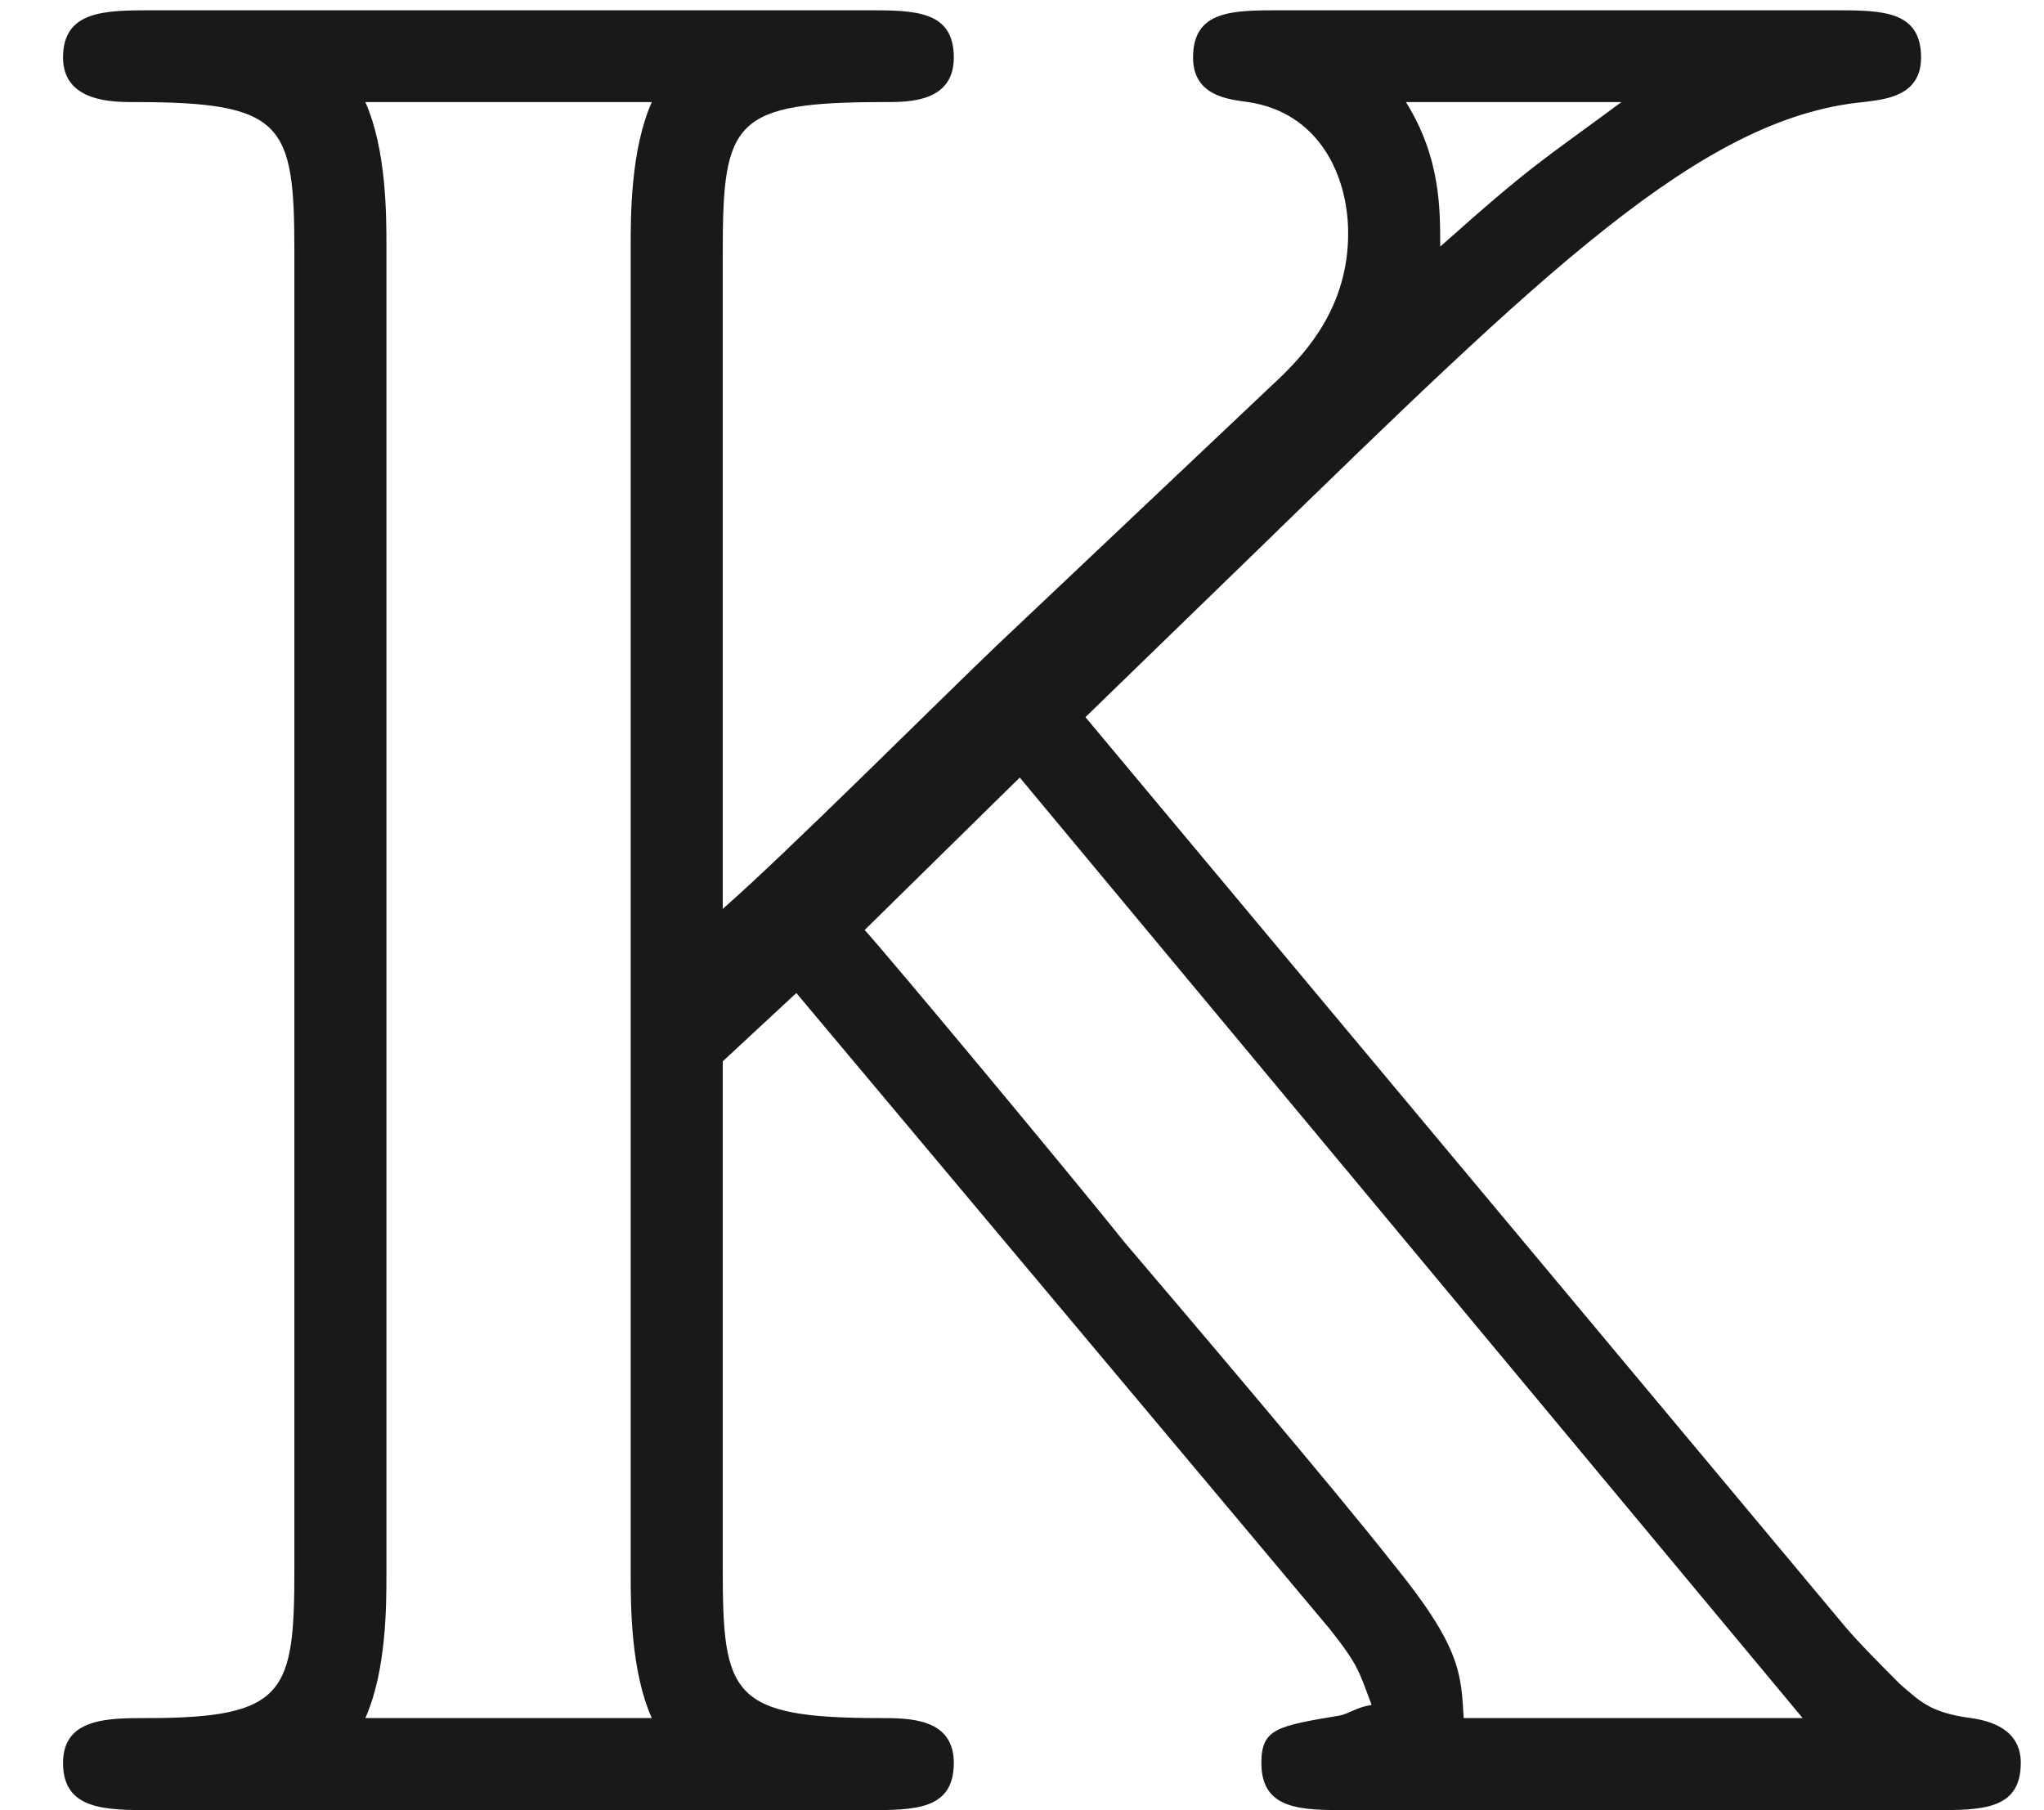 <ns0:svg xmlns:ns0="http://www.w3.org/2000/svg" xmlns:ns1="http://www.w3.org/1999/xlink" height="6.863pt" readme2tex:offset="0.0" version="1.1" viewBox="-52.075 -68.9 7.749 6.863" width="7.749pt" xmlns:readme2tex="https://github.com/leegao/readme2tex/">
<ns0:defs>
<ns0:path d="M4.115 -4.144L4.762 -4.772C5.848 -5.828 6.446 -6.416 7.064 -6.476C7.143 -6.486 7.283 -6.496 7.283 -6.645C7.283 -6.824 7.133 -6.824 6.954 -6.824H4.852C4.672 -6.824 4.523 -6.824 4.523 -6.645C4.523 -6.496 4.663 -6.486 4.732 -6.476C5.001 -6.436 5.111 -6.197 5.111 -5.978C5.111 -5.699 4.951 -5.529 4.862 -5.44L3.776 -4.413C3.547 -4.194 2.979 -3.626 2.74 -3.417V-5.908C2.74 -6.406 2.78 -6.476 3.357 -6.476C3.447 -6.476 3.616 -6.476 3.616 -6.645C3.616 -6.824 3.467 -6.824 3.288 -6.824H0.578C0.399 -6.824 0.239 -6.824 0.239 -6.645C0.239 -6.476 0.428 -6.476 0.508 -6.476C1.076 -6.476 1.116 -6.396 1.116 -5.908V-0.917C1.116 -0.448 1.086 -0.349 0.558 -0.349C0.408 -0.349 0.239 -0.349 0.239 -0.179C0.239 0 0.399 0 0.578 0H3.288C3.467 0 3.616 0 3.616 -0.179C3.616 -0.349 3.447 -0.349 3.337 -0.349C2.77 -0.349 2.74 -0.438 2.74 -0.917V-2.839L3.019 -3.098L4.782 -0.996L5.041 -0.687C5.151 -0.548 5.151 -0.528 5.2 -0.399C5.141 -0.389 5.121 -0.369 5.081 -0.359C4.842 -0.319 4.782 -0.309 4.782 -0.179C4.782 0 4.932 0 5.111 0H7.333C7.512 0 7.661 0 7.661 -0.179C7.661 -0.309 7.542 -0.339 7.472 -0.349C7.323 -0.369 7.283 -0.408 7.203 -0.478C7.113 -0.568 7.044 -0.638 6.994 -0.697L4.115 -4.144ZM6.147 -6.476C5.838 -6.247 5.818 -6.247 5.46 -5.928C5.46 -6.077 5.46 -6.267 5.33 -6.476H6.147ZM1.385 -0.349C1.465 -0.528 1.465 -0.777 1.465 -0.897V-5.928C1.465 -6.047 1.465 -6.296 1.385 -6.476H2.471C2.391 -6.296 2.391 -6.047 2.391 -5.928V-0.897C2.391 -0.777 2.391 -0.528 2.471 -0.349H1.385ZM3.866 -3.915L6.834 -0.349H5.549C5.539 -0.518 5.539 -0.618 5.28 -0.936C5.061 -1.215 4.493 -1.883 4.264 -2.152C4.065 -2.401 3.377 -3.228 3.278 -3.337L3.866 -3.915Z" id="g0-75" />
<ns0:path d="M3.318 -0.757C3.357 -0.359 3.626 0.06 4.095 0.06C4.304 0.06 4.912 -0.08 4.912 -0.887V-1.445H4.663V-0.887C4.663 -0.309 4.413 -0.249 4.304 -0.249C3.975 -0.249 3.935 -0.697 3.935 -0.747V-2.74C3.935 -3.158 3.935 -3.547 3.577 -3.915C3.188 -4.304 2.69 -4.463 2.212 -4.463C1.395 -4.463 0.707 -3.995 0.707 -3.337C0.707 -3.039 0.907 -2.869 1.166 -2.869C1.445 -2.869 1.624 -3.068 1.624 -3.328C1.624 -3.447 1.574 -3.776 1.116 -3.786C1.385 -4.134 1.873 -4.244 2.192 -4.244C2.68 -4.244 3.248 -3.856 3.248 -2.969V-2.6C2.74 -2.57 2.042 -2.54 1.415 -2.242C0.667 -1.903 0.418 -1.385 0.418 -0.946C0.418 -0.139 1.385 0.11 2.012 0.11C2.67 0.11 3.128 -0.289 3.318 -0.757ZM3.248 -2.391V-1.395C3.248 -0.448 2.531 -0.11 2.082 -0.11C1.594 -0.11 1.186 -0.458 1.186 -0.956C1.186 -1.504 1.604 -2.331 3.248 -2.391Z" id="g1-97" />
</ns0:defs>
<ns0:g fill-opacity="0.9" id="page1">
<ns0:use x="-52.075" y="-62.037" ns1:href="#g0-75" />
</ns0:g>
</ns0:svg>